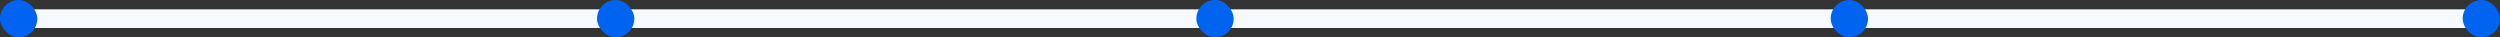 <svg width="1072" height="16" viewBox="0 0 1072 16" fill="none" xmlns="http://www.w3.org/2000/svg">
<rect x="0" y="0" width="1072" height="16" fill="#333333" stroke="none"/>
<path d="M8 8H1064" stroke="#F6FAFF" stroke-width="8" stroke-linecap="round"/>
<rect width="16" height="16" rx="8" fill="#0064F1"/>
<rect x="785" width="16" height="16" rx="8" fill="#0064F1"/>
<rect x="1056" width="16" height="16" rx="8" fill="#0064F1"/>
<rect x="513" width="16" height="16" rx="8" fill="#0064F1"/>
<rect x="256" width="16" height="16" rx="8" fill="#0064F1"/>
</svg>
